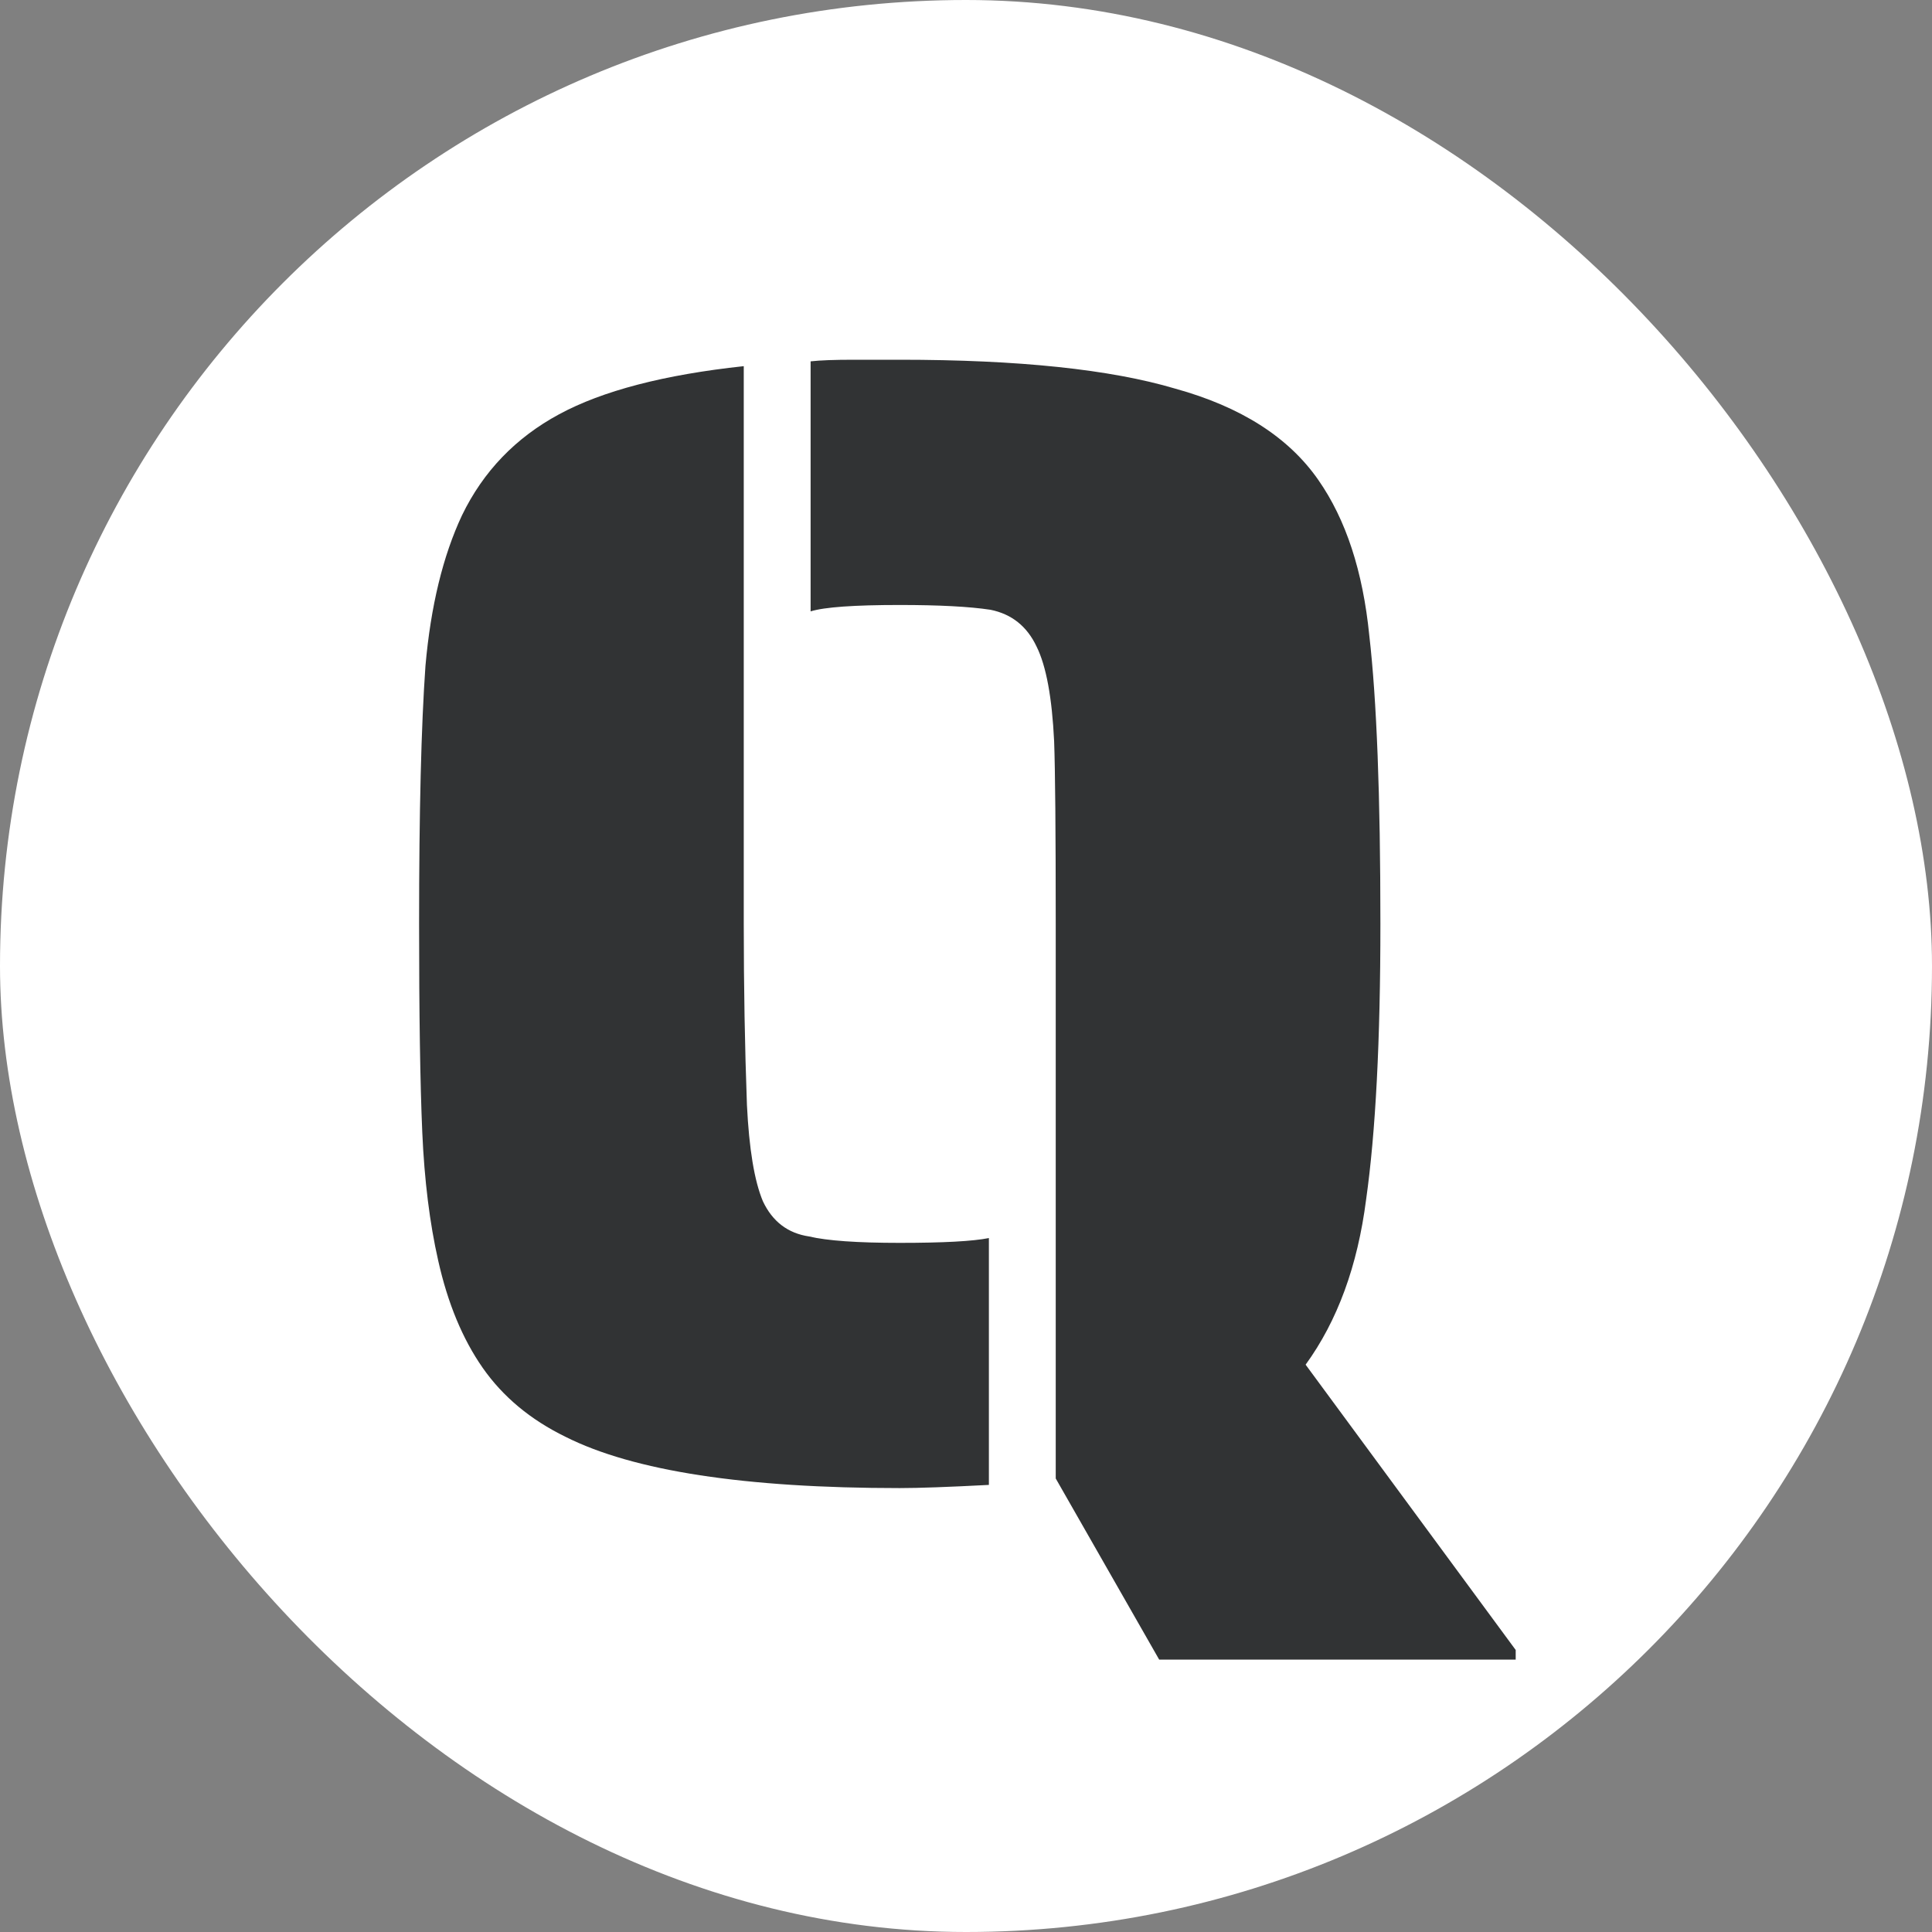 <svg width="65" height="65" viewBox="0 0 65 65" fill="none" xmlns="http://www.w3.org/2000/svg">
<rect x="0" y="0" width="65" height="65" fill="#808080" stroke="none"/>
<rect width="65" height="65" rx="32.5" fill="white"/>
<path d="M35.519 49.742V31.084C35.519 27.957 35.501 25.908 35.465 24.937C35.394 23.463 35.197 22.403 34.876 21.756C34.555 21.073 34.037 20.659 33.323 20.515C32.609 20.407 31.592 20.354 30.271 20.354C28.736 20.354 27.736 20.425 27.272 20.569V12.157C27.594 12.121 28.076 12.103 28.718 12.103H30.271C34.269 12.103 37.357 12.427 39.535 13.074C41.748 13.685 43.355 14.71 44.354 16.148C45.282 17.478 45.853 19.221 46.068 21.378C46.318 23.535 46.442 26.77 46.442 31.084C46.442 35.003 46.282 38.094 45.961 40.359C45.675 42.588 44.997 44.439 43.926 45.913L50.994 55.512V55.835H38.999L35.519 49.742ZM30.271 50.065C25.059 50.065 21.311 49.49 19.026 48.34C17.848 47.765 16.92 46.992 16.241 46.021C15.563 45.05 15.063 43.846 14.742 42.408C14.457 41.15 14.278 39.712 14.207 38.094C14.135 36.441 14.1 34.104 14.1 31.084C14.1 27.31 14.171 24.416 14.314 22.403C14.492 20.39 14.903 18.7 15.545 17.334C16.259 15.86 17.348 14.727 18.812 13.937C20.275 13.146 22.346 12.607 25.023 12.319V31.084C25.023 33.205 25.059 35.236 25.13 37.178C25.202 38.652 25.38 39.73 25.666 40.413C25.987 41.096 26.505 41.492 27.219 41.599C27.826 41.743 28.843 41.815 30.271 41.815C31.735 41.815 32.734 41.761 33.27 41.653V49.958C31.913 50.029 30.914 50.065 30.271 50.065Z" fill="#313334"/>
</svg>
